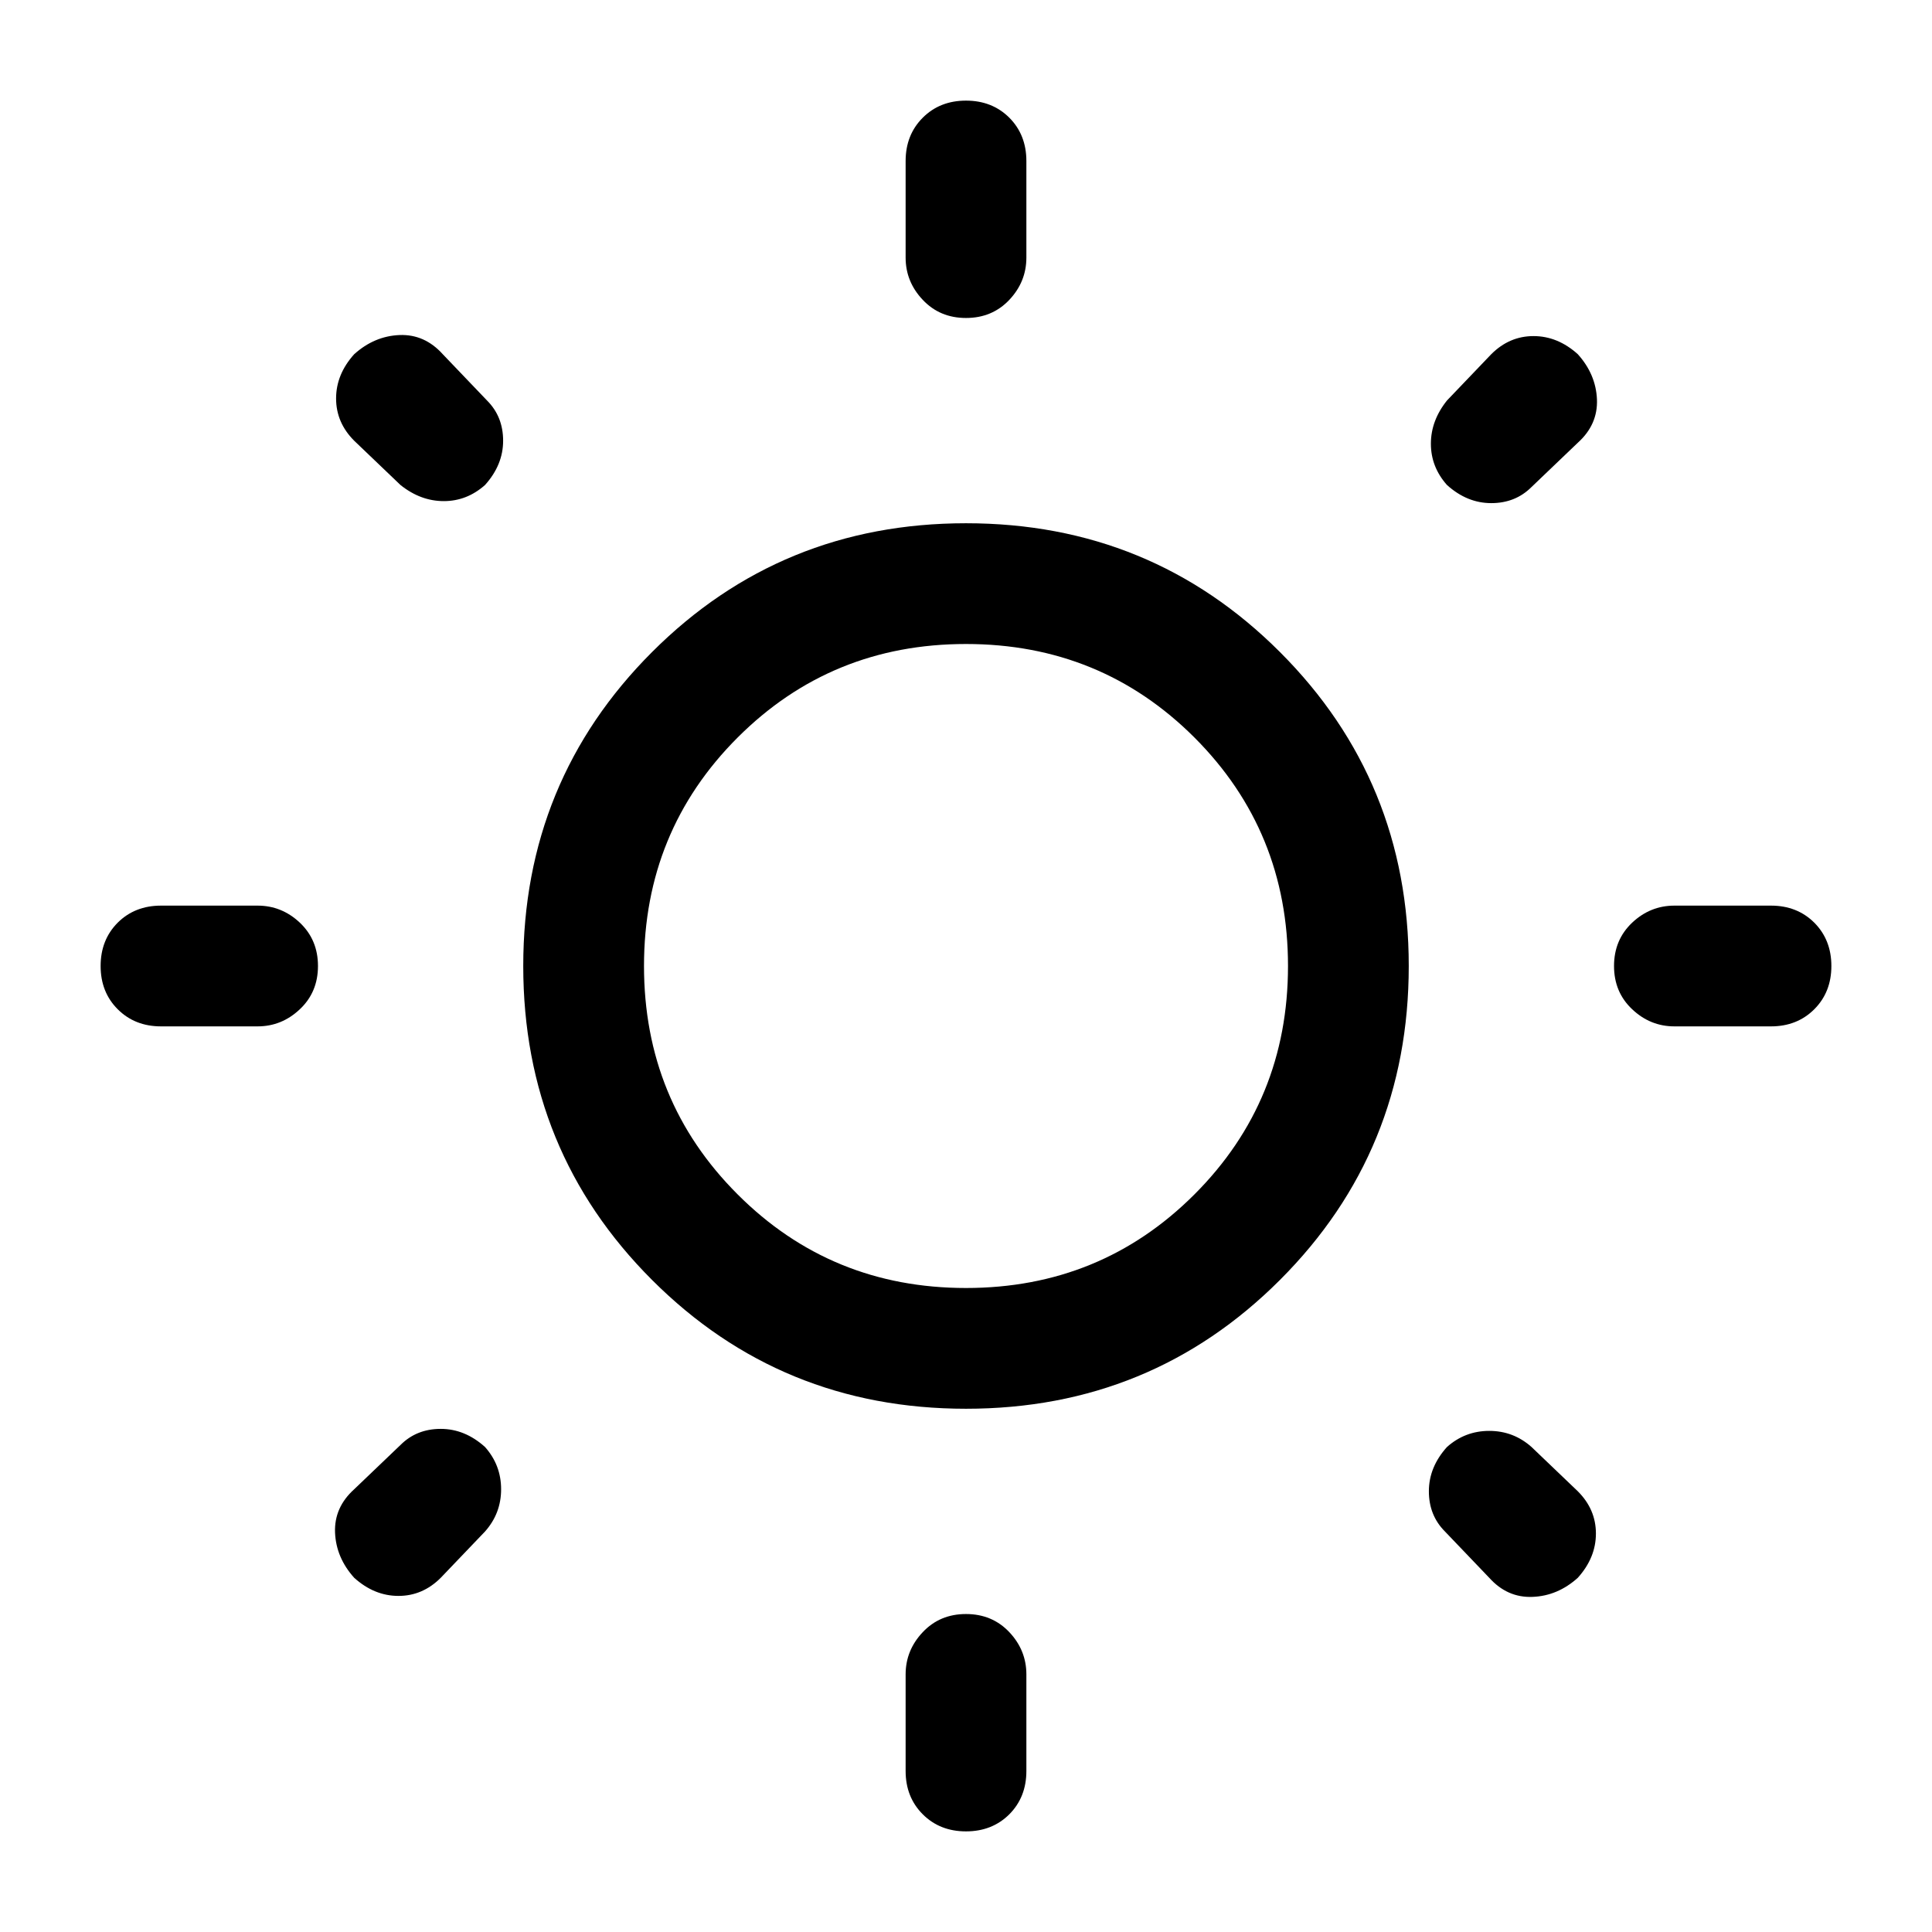 <svg xmlns="http://www.w3.org/2000/svg" height="24" width="24"><path d="M12 3.95Q11.675 3.95 11.463 3.725Q11.25 3.5 11.25 3.2V2Q11.25 1.675 11.463 1.462Q11.675 1.25 12 1.25Q12.325 1.25 12.538 1.462Q12.75 1.675 12.75 2V3.2Q12.75 3.5 12.538 3.725Q12.325 3.95 12 3.95ZM12 22.75Q11.675 22.75 11.463 22.538Q11.25 22.325 11.25 22V20.8Q11.25 20.5 11.463 20.275Q11.675 20.05 12 20.05Q12.325 20.05 12.538 20.275Q12.75 20.5 12.75 20.8V22Q12.75 22.325 12.538 22.538Q12.325 22.75 12 22.75ZM20.8 12.75Q20.5 12.75 20.275 12.537Q20.05 12.325 20.05 12Q20.05 11.675 20.275 11.462Q20.5 11.25 20.8 11.25H22Q22.325 11.25 22.538 11.462Q22.75 11.675 22.75 12Q22.75 12.325 22.538 12.537Q22.325 12.75 22 12.75ZM2 12.75Q1.675 12.75 1.462 12.537Q1.25 12.325 1.25 12Q1.25 11.675 1.462 11.462Q1.675 11.25 2 11.25H3.2Q3.5 11.25 3.725 11.462Q3.95 11.675 3.95 12Q3.95 12.325 3.725 12.537Q3.5 12.75 3.2 12.75ZM17.975 6.025Q17.775 5.8 17.775 5.512Q17.775 5.225 17.975 4.975L18.525 4.4Q18.75 4.175 19.05 4.175Q19.35 4.175 19.6 4.4Q19.825 4.65 19.838 4.962Q19.85 5.275 19.6 5.5L19.025 6.05Q18.825 6.25 18.525 6.25Q18.225 6.25 17.975 6.025ZM4.4 19.6Q4.175 19.35 4.162 19.038Q4.15 18.725 4.4 18.5L4.975 17.95Q5.175 17.75 5.475 17.75Q5.775 17.75 6.025 17.975Q6.225 18.2 6.225 18.5Q6.225 18.8 6.025 19.025L5.475 19.6Q5.25 19.825 4.95 19.825Q4.65 19.825 4.4 19.6ZM18.5 19.6 17.95 19.025Q17.75 18.825 17.75 18.525Q17.75 18.225 17.975 17.975Q18.2 17.775 18.5 17.775Q18.8 17.775 19.025 17.975L19.6 18.525Q19.825 18.75 19.825 19.05Q19.825 19.35 19.6 19.6Q19.35 19.825 19.038 19.837Q18.725 19.85 18.5 19.6ZM4.975 6.025 4.4 5.475Q4.175 5.25 4.175 4.95Q4.175 4.65 4.4 4.4Q4.65 4.175 4.963 4.162Q5.275 4.15 5.5 4.4L6.05 4.975Q6.25 5.175 6.25 5.475Q6.25 5.775 6.025 6.025Q5.8 6.225 5.513 6.225Q5.225 6.225 4.975 6.025ZM12 17.5Q9.7 17.5 8.1 15.9Q6.5 14.3 6.5 12Q6.5 9.7 8.1 8.1Q9.7 6.5 12 6.5Q14.3 6.5 15.9 8.1Q17.5 9.7 17.5 12Q17.5 14.3 15.9 15.9Q14.3 17.5 12 17.5ZM12 16Q13.675 16 14.838 14.837Q16 13.675 16 12Q16 10.325 14.838 9.162Q13.675 8 12 8Q10.325 8 9.163 9.162Q8 10.325 8 12Q8 13.675 9.163 14.837Q10.325 16 12 16ZM12 12Q12 12 12 12Q12 12 12 12Q12 12 12 12Q12 12 12 12Q12 12 12 12Q12 12 12 12Q12 12 12 12Q12 12 12 12Z"/></svg>